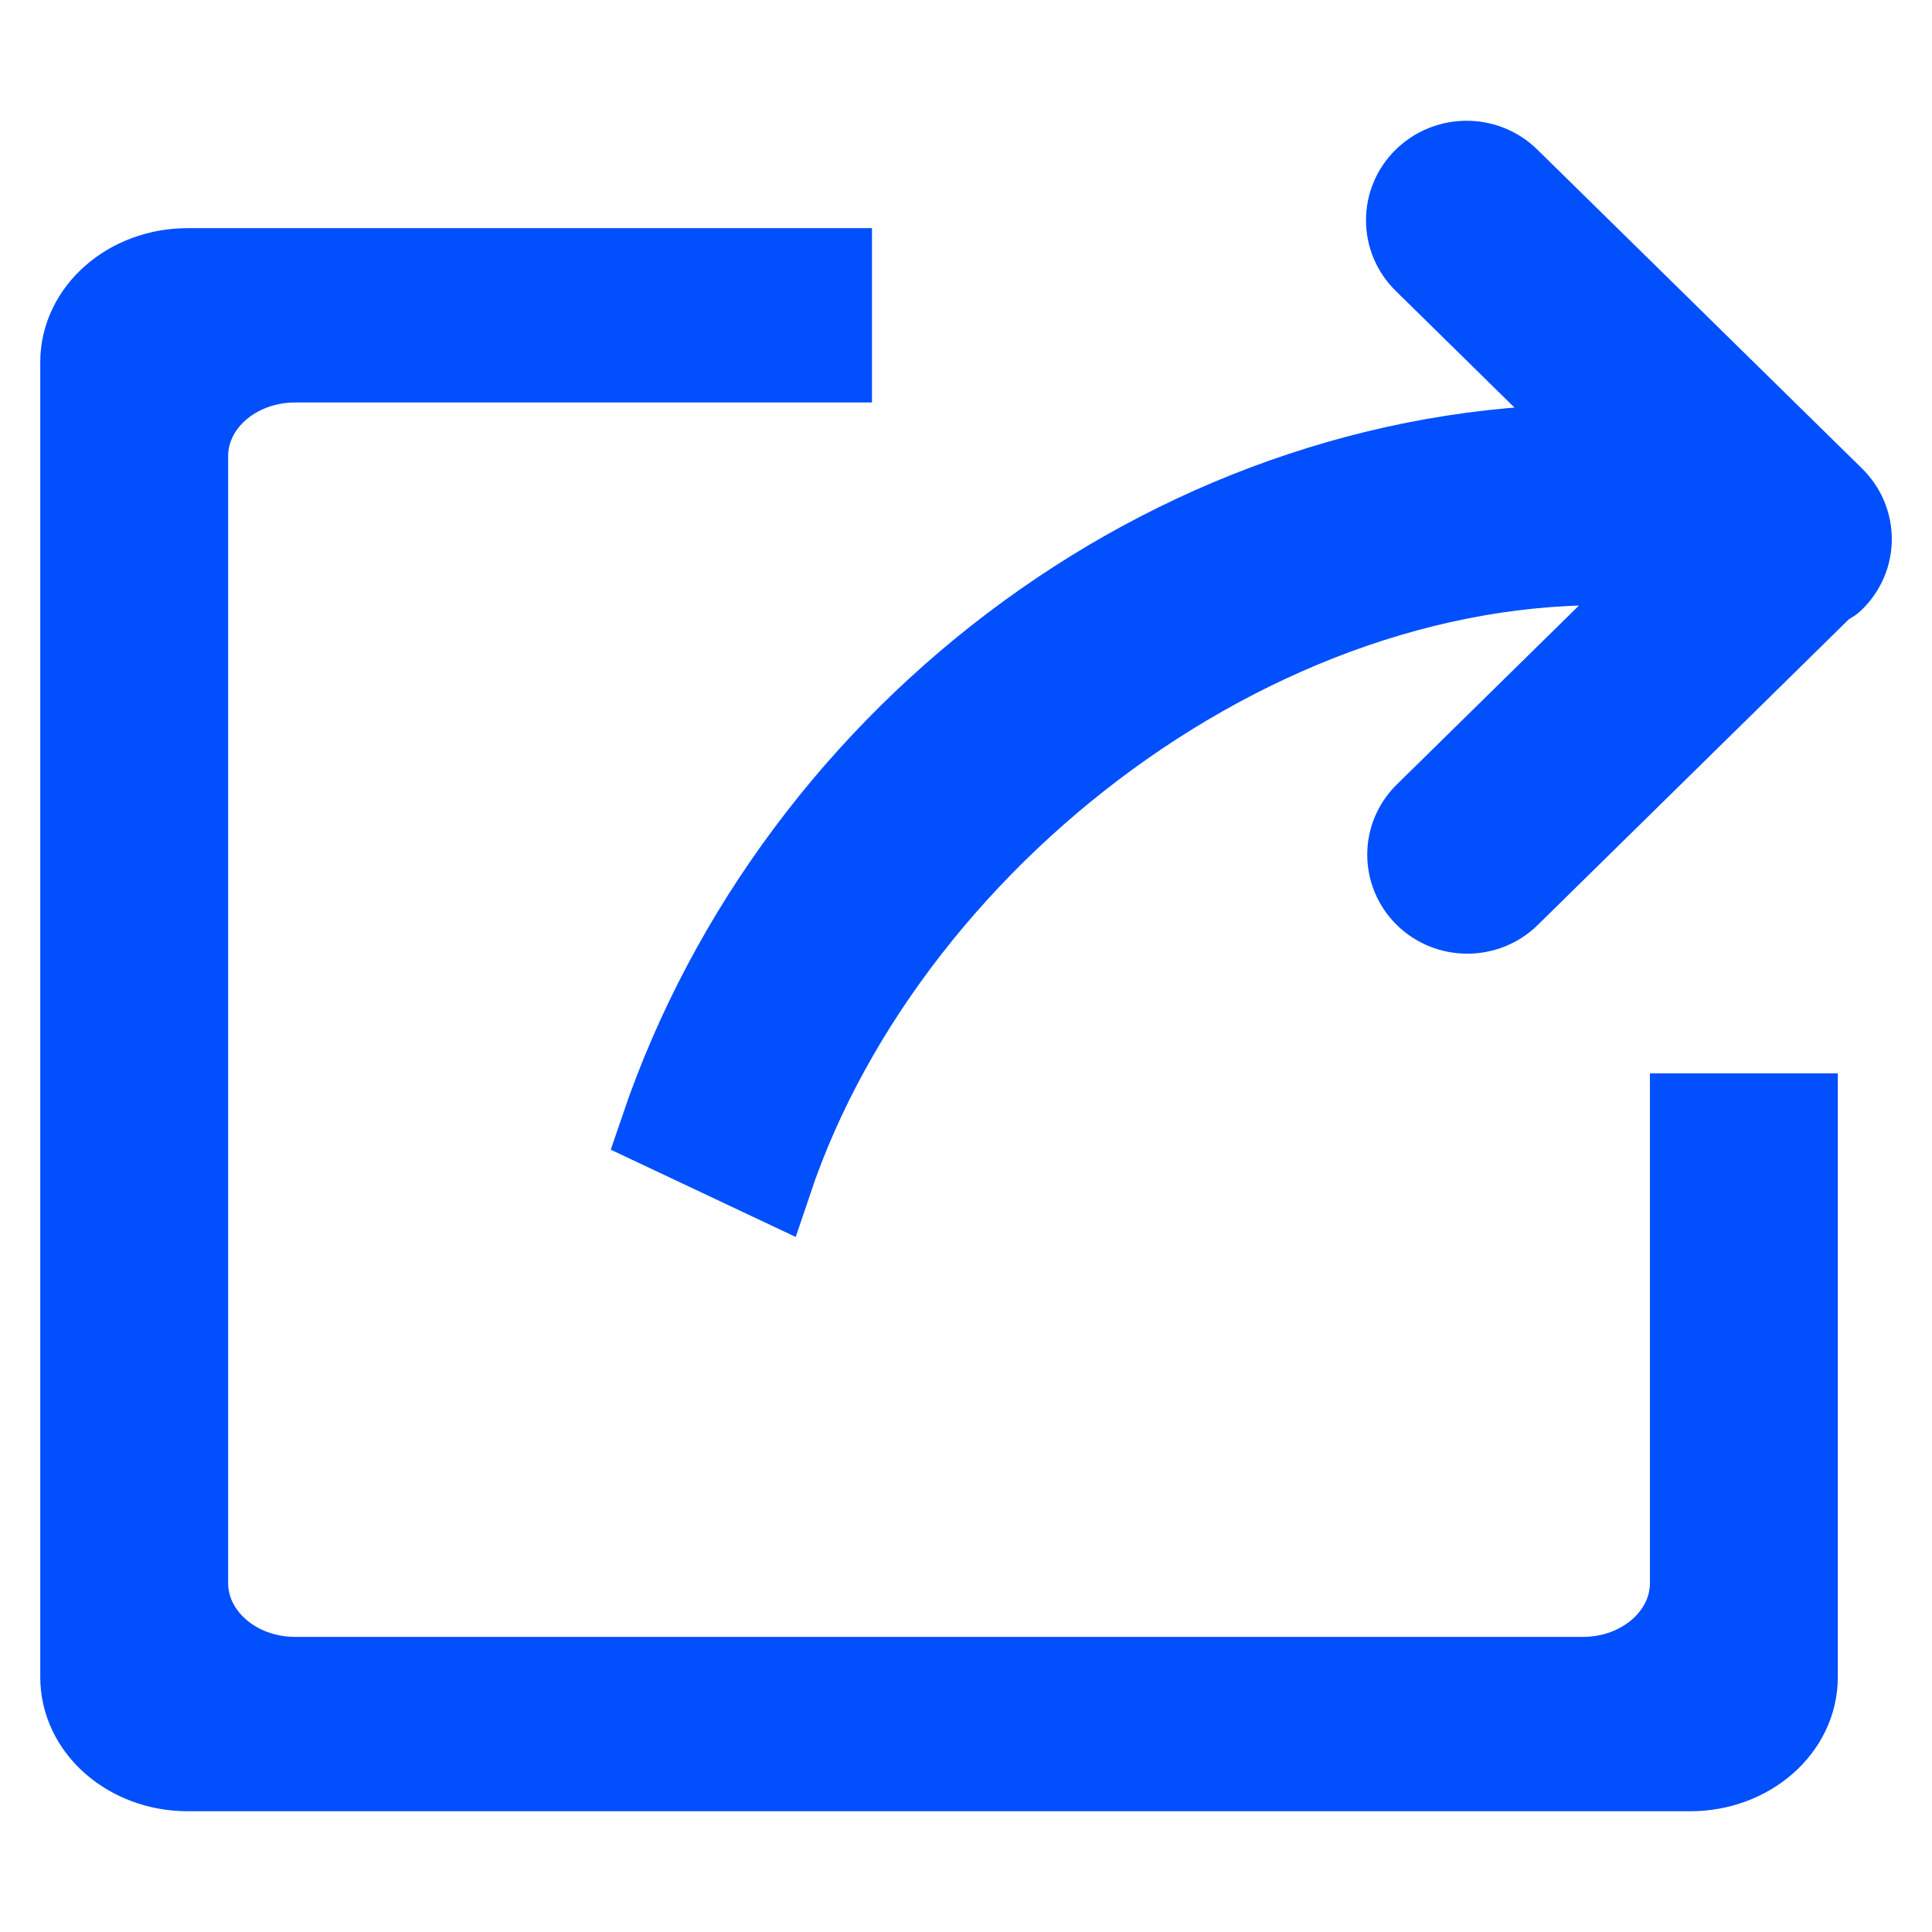 <svg width="12" height="12" viewBox="0 0 12 12" fill="none" xmlns="http://www.w3.org/2000/svg">
<g clip-path="url(#clip0_2348_9266)">
<path d="M11.39 3.088L9.374 1.108C9.228 0.964 8.991 0.964 8.844 1.108C8.698 1.251 8.698 1.485 8.844 1.628L9.998 2.762C7.367 2.713 4.946 4.527 4.102 7.01L4.795 7.337C5.54 5.125 8.022 3.271 10.395 3.534L8.851 5.051C8.706 5.193 8.706 5.424 8.851 5.567C8.996 5.709 9.231 5.709 9.376 5.567L11.331 3.646C11.351 3.633 11.373 3.625 11.39 3.608C11.537 3.465 11.537 3.232 11.39 3.088ZM10.498 9.833C10.498 10.155 10.2 10.417 9.832 10.417H1.833C1.465 10.417 1.167 10.155 1.167 9.833V2.833C1.167 2.511 1.465 2.25 1.833 2.25H5.166V1.667H1.167C0.798 1.667 0.5 1.928 0.5 2.25V10.417C0.5 10.739 0.798 11 1.167 11H10.498C10.866 11 11.165 10.739 11.165 10.417V6.917H10.498V9.833Z" fill="#024FFD" stroke="#024FFD" stroke-width="0.5"/>
</g>
<defs>
<clipPath id="clip0_2348_9266">
<rect width="12" height="12" fill="white"/>
</clipPath>
</defs>
</svg>
